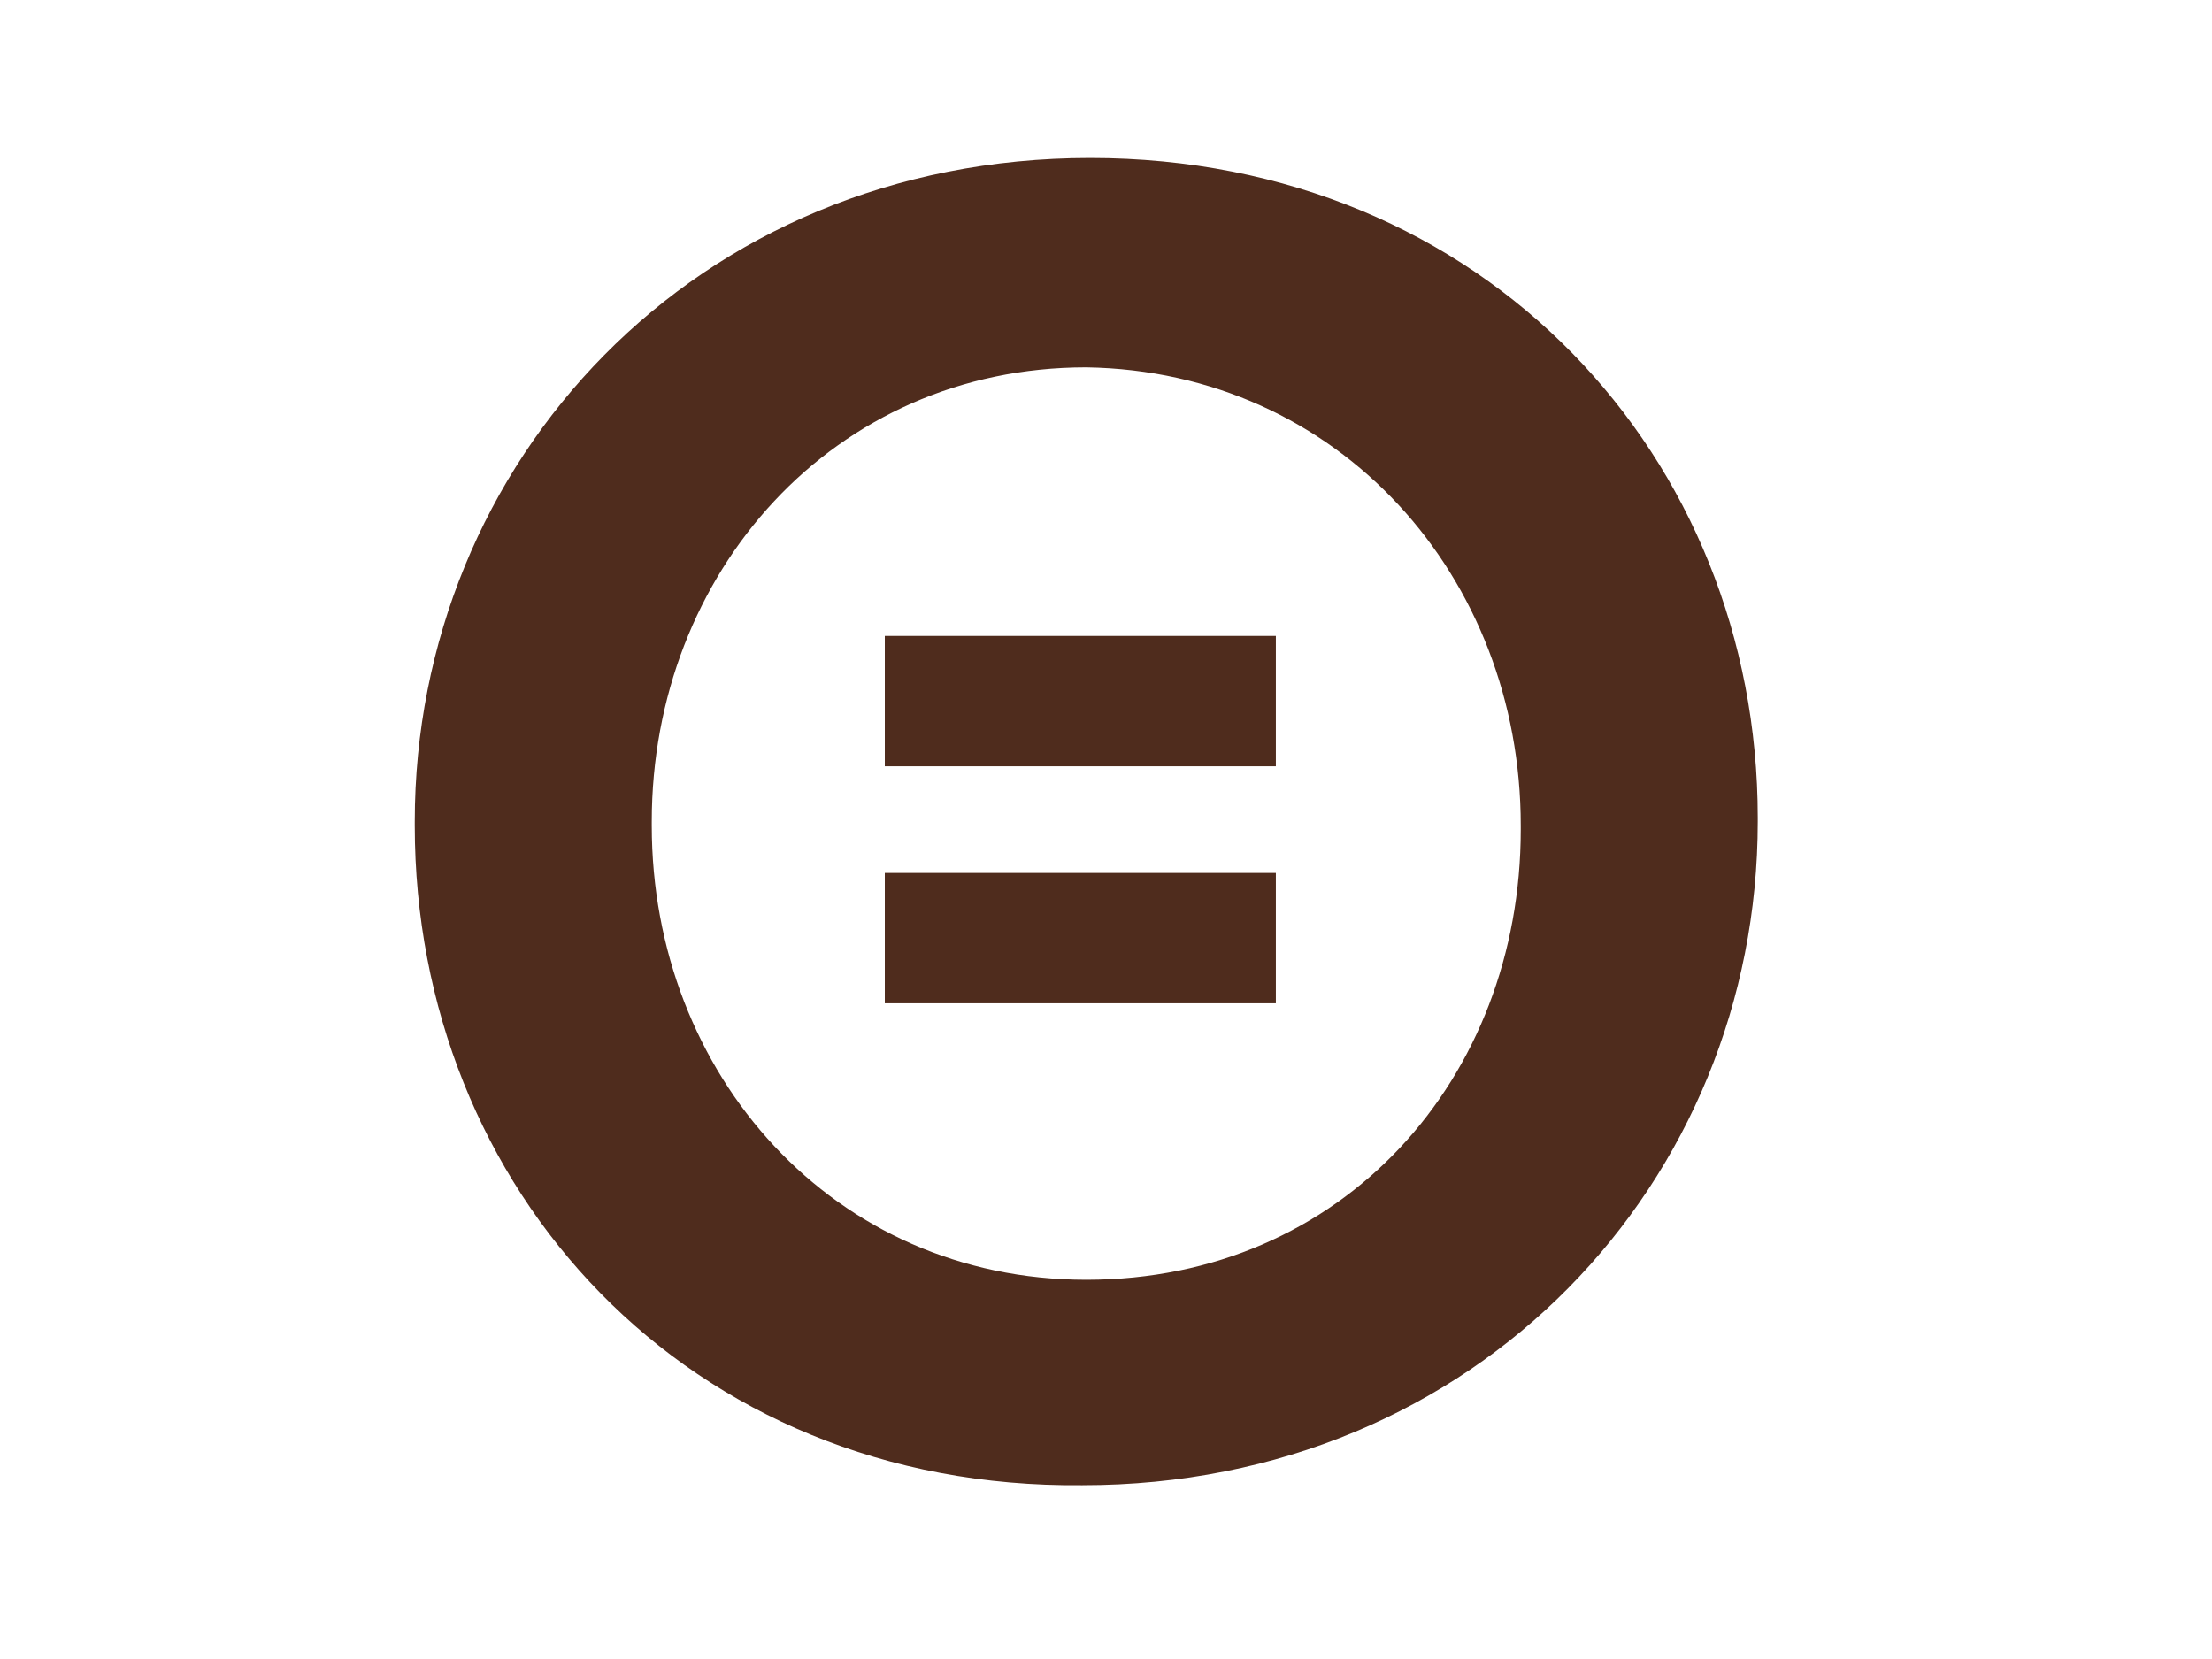 <?xml version="1.0" encoding="UTF-8"?>
<svg id="Layer_1" xmlns="http://www.w3.org/2000/svg" version="1.1" viewBox="0 0 56 42">
  <!-- Generator: Adobe Illustrator 29.5.0, SVG Export Plug-In . SVG Version: 2.1.0 Build 137)  -->
  <defs>
    <style>
      .st0 {
        fill: #4f2c1d;
      }
    </style>
  </defs>
  <path class="st0" d="M10.5,20.9v-.1c0-9.1,7.1-16.8,17.1-16.8s16.9,7.6,16.9,16.7v.1c0,9.1-7.1,16.8-17.1,16.8-10,.1-16.9-7.5-16.9-16.7ZM38.5,21v-.1c0-6.3-4.6-11.5-11-11.6-6.4,0-11,5.2-11,11.5v.1c0,6.3,4.6,11.5,11,11.5,6.5,0,11-5.1,11-11.4ZM32.3,16.1h-9.9v3.3h9.9v-3.3ZM32.3,22.1h-9.9v3.3h9.9v-3.3Z"/>
</svg>
